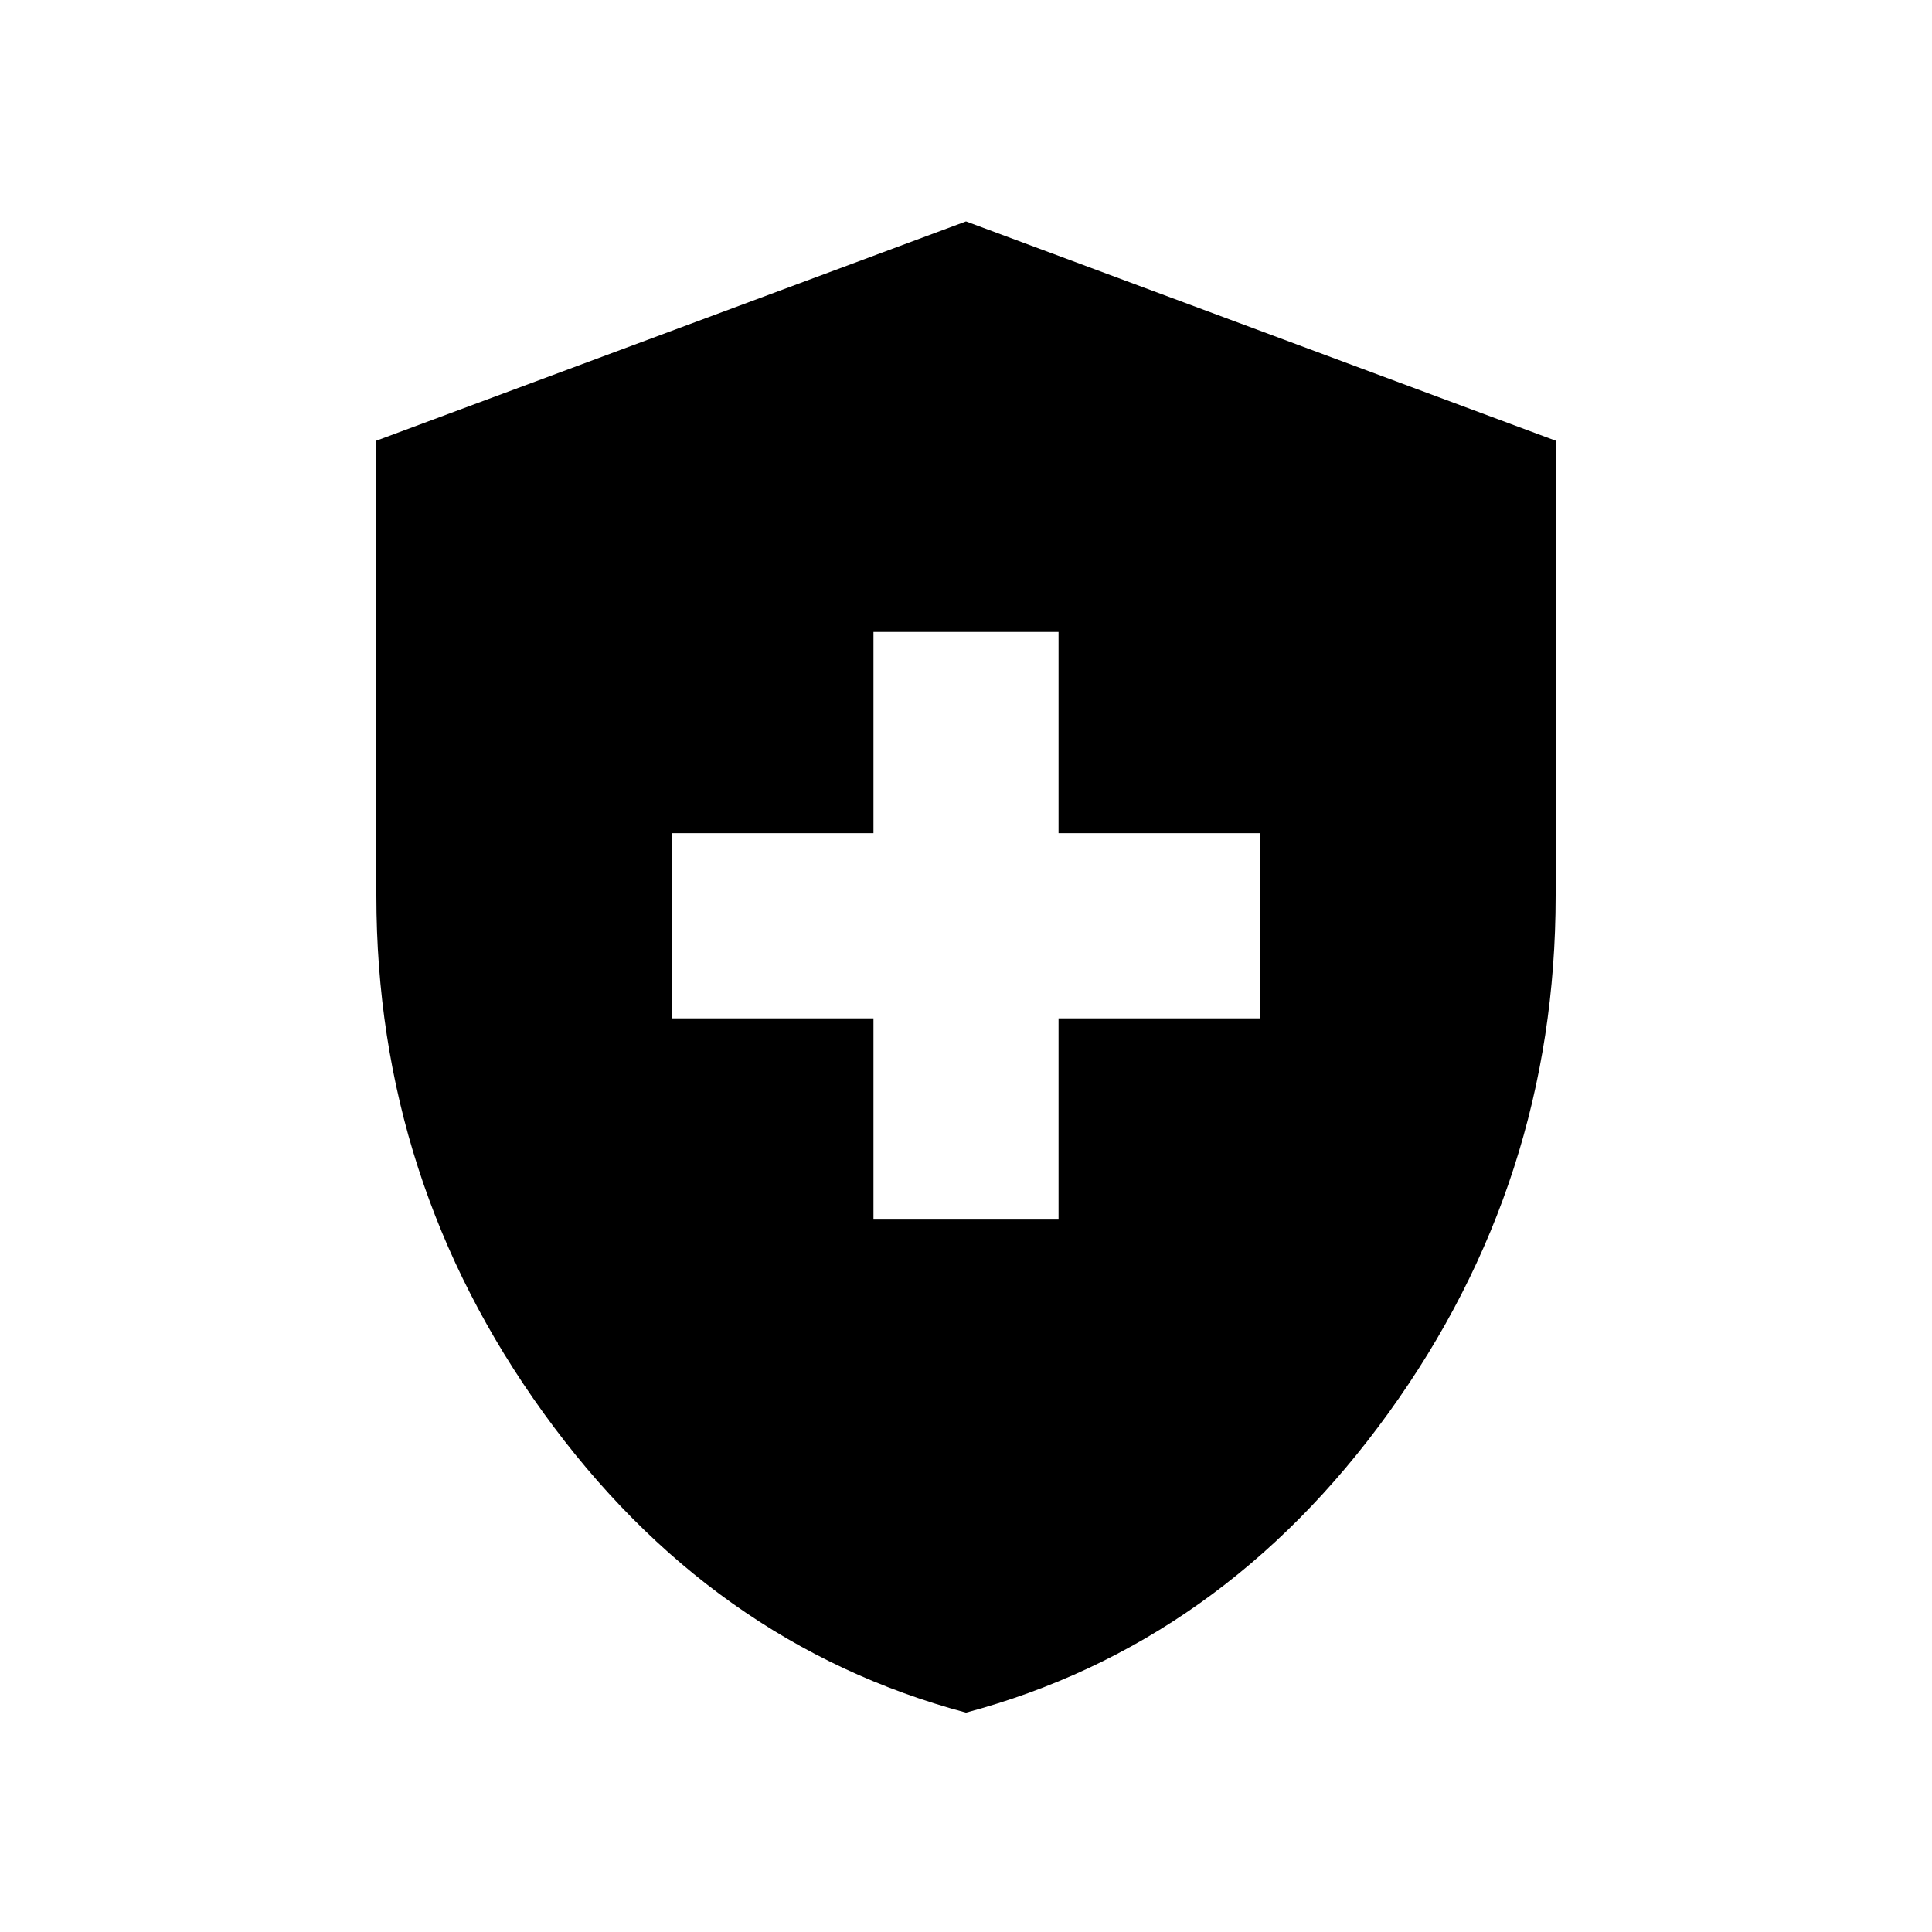 <svg xmlns="http://www.w3.org/2000/svg" height="20" width="20"><path d="M9.042 12.625h1.916v-2.083h2.084V8.625h-2.084V6.542H9.042v2.083H6.958v1.917h2.084ZM10 17.729q-2.646-.708-4.375-3.104T3.896 9.271V4.562L10 2.292l6.104 2.27v4.709q0 2.958-1.729 5.354T10 17.729Z"/></svg>